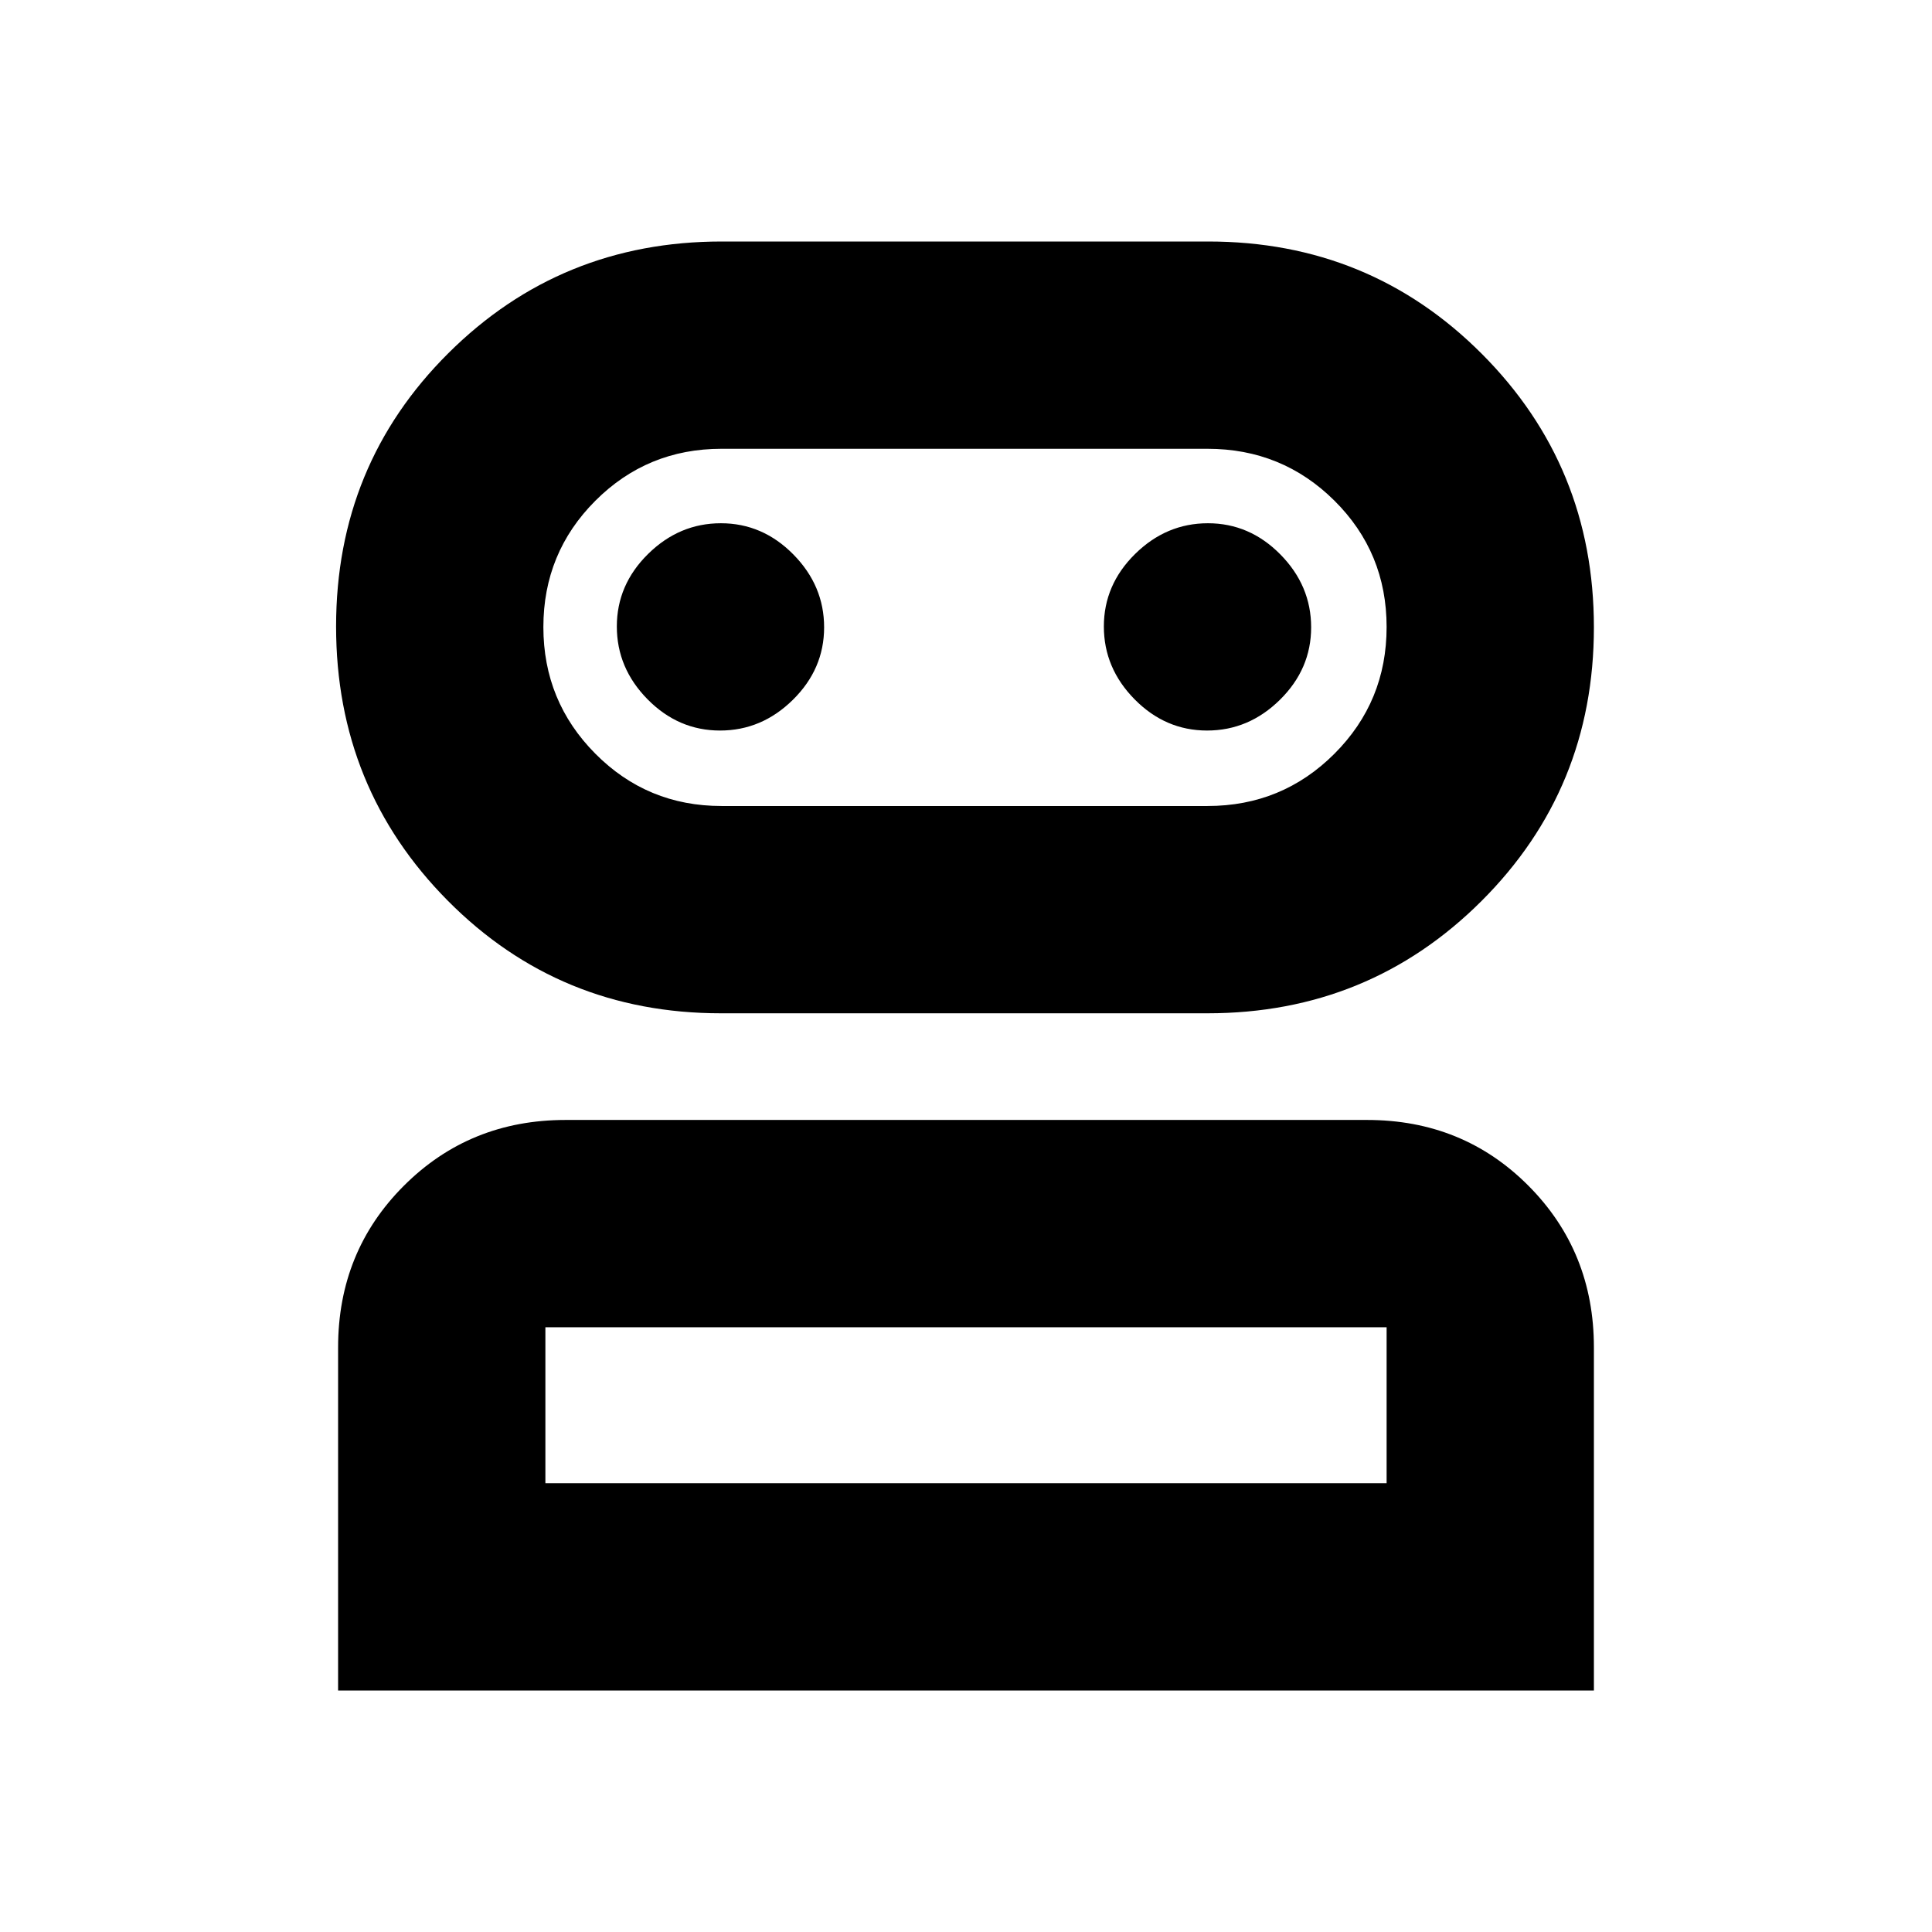 <svg xmlns="http://www.w3.org/2000/svg" height="20" viewBox="0 -960 960 960" width="20"><path d="M168-120v-170.5q0-47.638 32.693-80.319Q233.386-403.5 281.04-403.5h398.243q47.655 0 80.186 32.681Q792-338.138 792-290.5V-120H168Zm190.208-336.5Q278-456.5 222.5-512.455T167-648.705Q167-729 222.782-784.5 278.565-840 358.615-840h241.774q80.201 0 135.906 55.811Q792-728.378 792-648.288q0 80.298-55.894 136.043Q680.212-456.5 600.004-456.5H358.208ZM271-223h418v-77.5H271v77.5Zm87.5-336.5H600q37.083 0 63.042-25.941 25.958-25.941 25.958-63t-25.958-62.809Q637.083-737 600-737H358.5q-36.875 0-62.688 25.838Q270-685.324 270-648.412t25.812 62.912q25.813 26 62.688 26Zm-.711-37.5Q378.5-597 394-612.289q15.5-15.29 15.5-36 0-20.711-15.289-36.211-15.29-15.5-36-15.5Q337.5-700 322-684.711q-15.5 15.29-15.5 36 0 20.711 15.289 36.211 15.29 15.5 36 15.5Zm242 0Q620.5-597 636-612.289q15.5-15.29 15.5-36 0-20.711-15.289-36.211-15.29-15.5-36-15.5Q579.5-700 564-684.711q-15.5 15.29-15.5 36 0 20.711 15.289 36.211 15.29 15.5 36 15.5ZM480-223Zm0-425.5Z"/></svg>